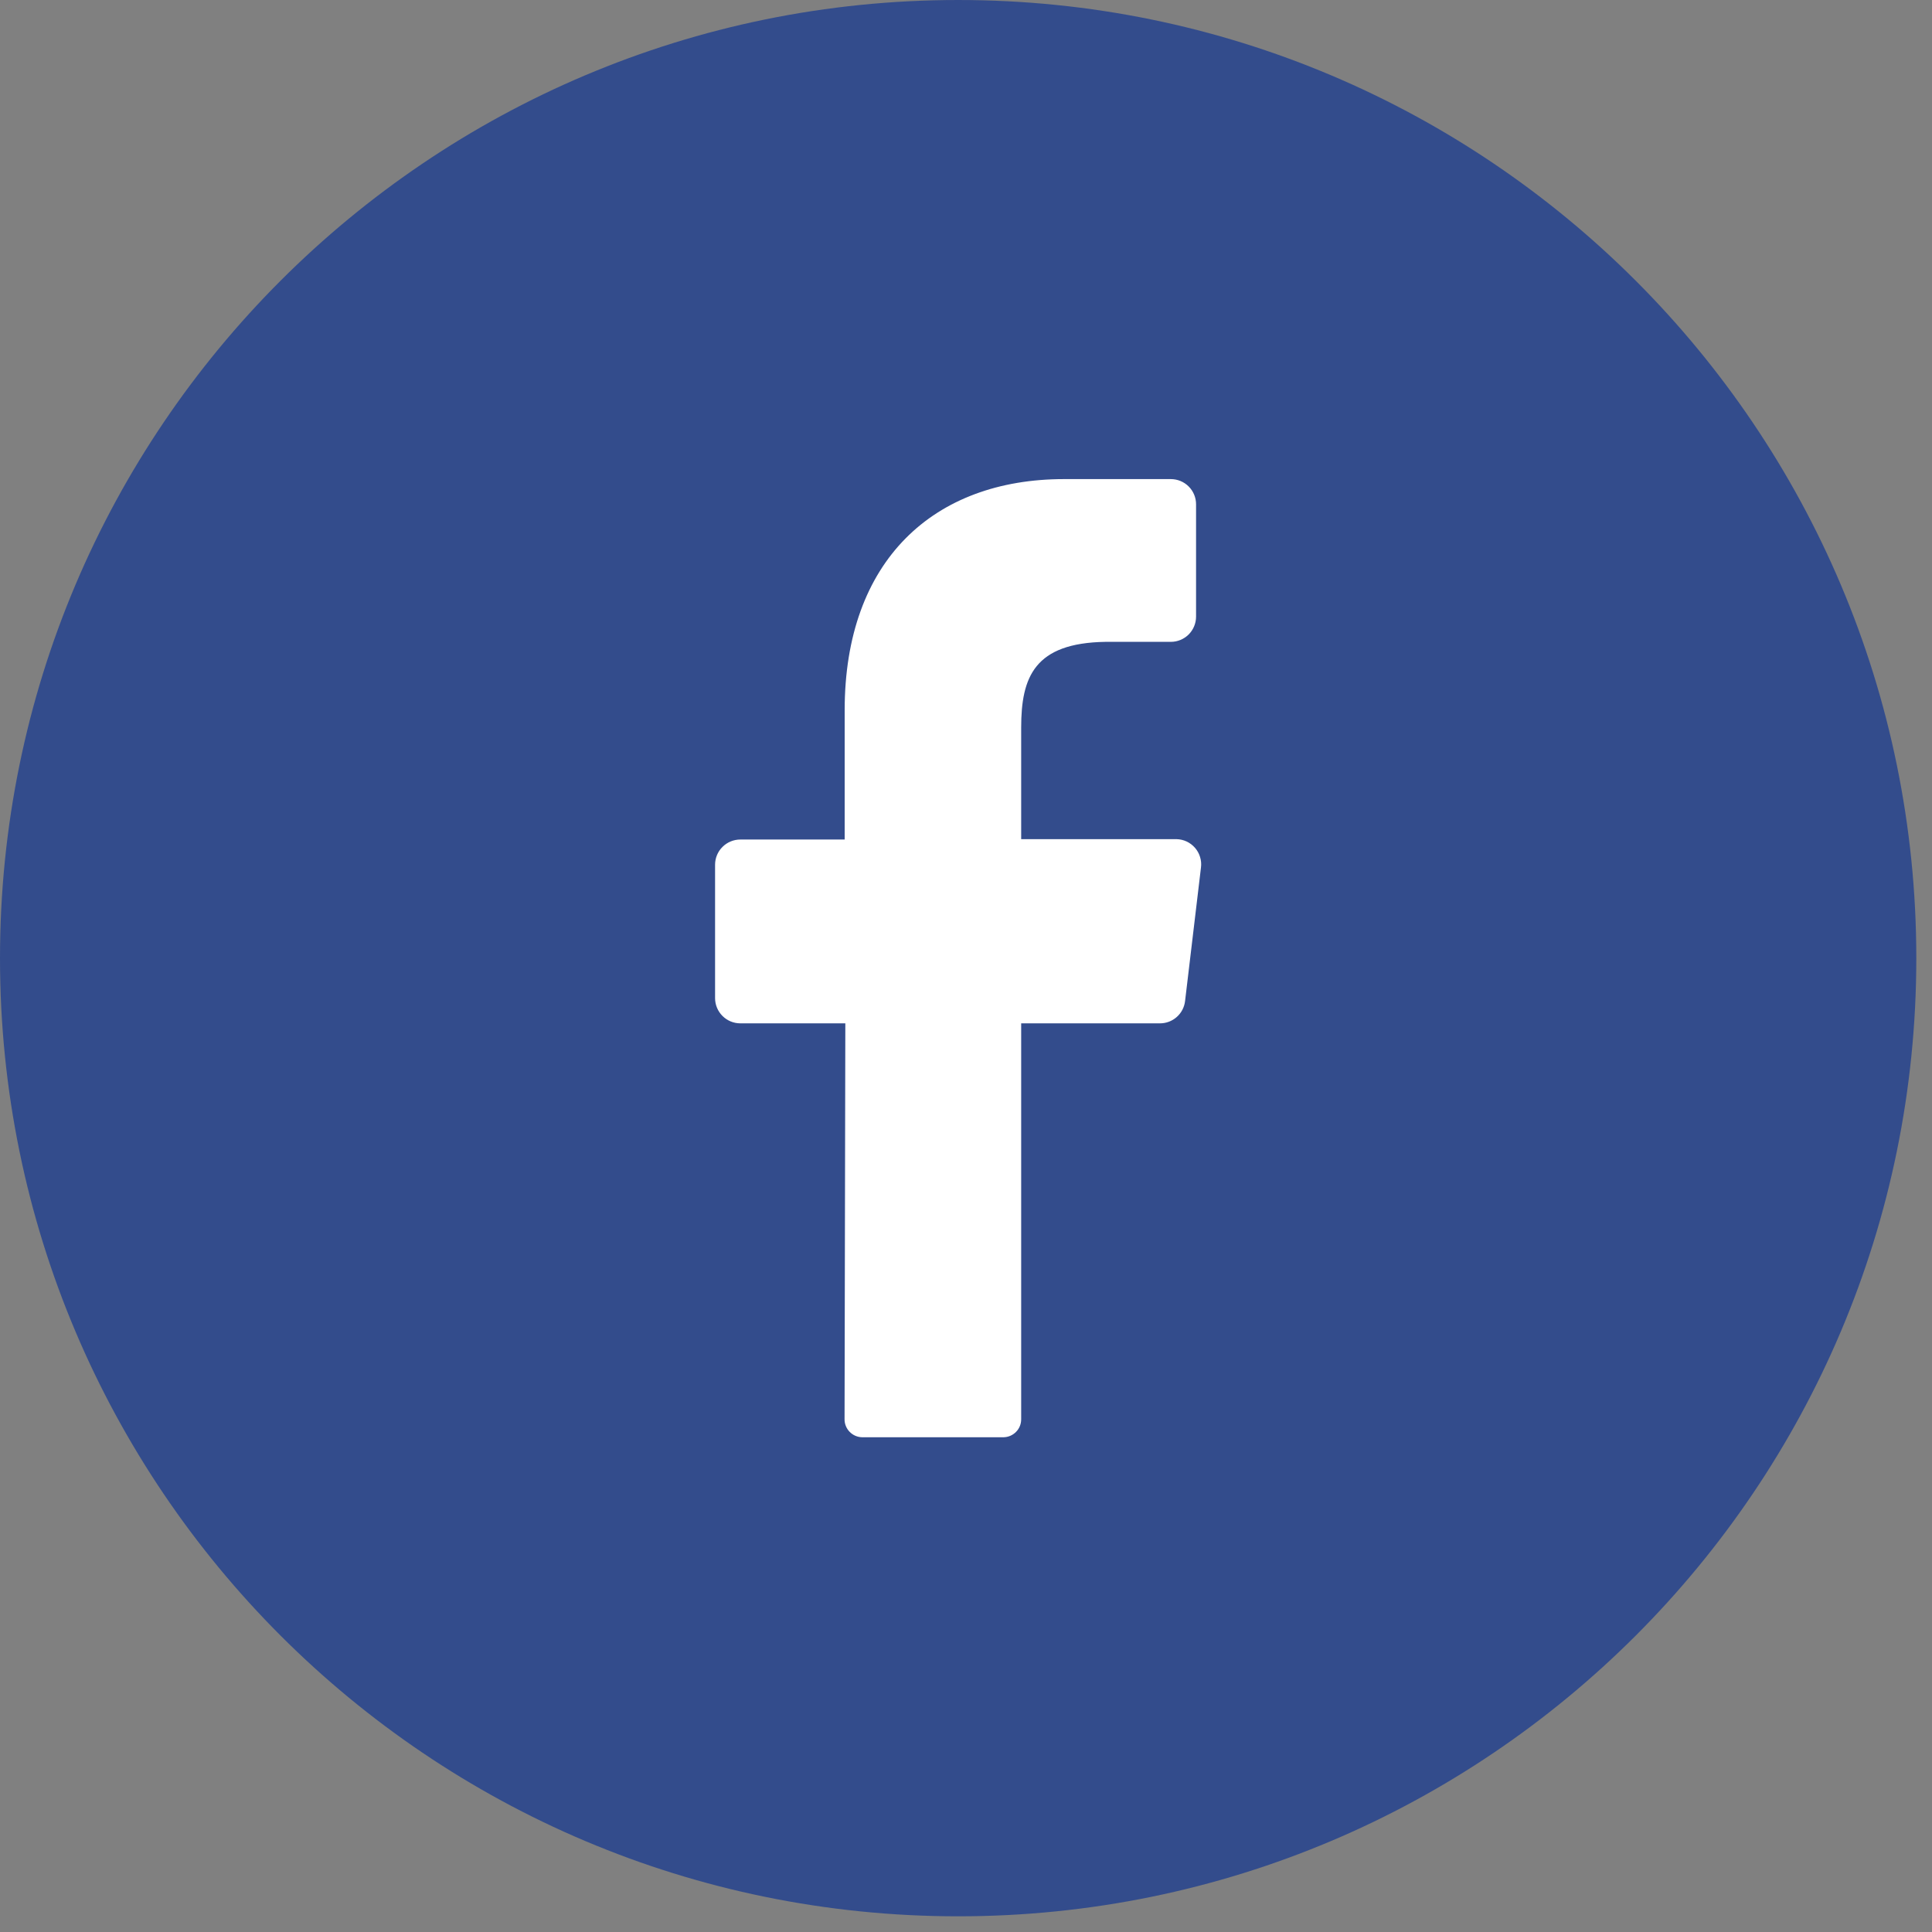 <svg width="50" height="50" viewBox="0 0 50 50" fill="none" xmlns="http://www.w3.org/2000/svg">
<rect x="0" y="0" width="50" height="50" fill="#808080" stroke="none"/>
<g clip-path="url(#clip0_2_148)">
<path d="M24.797 49.594C38.492 49.594 49.594 38.492 49.594 24.797C49.594 11.102 38.492 9.91821e-05 24.797 9.91821e-05C11.102 9.91821e-05 0 11.102 0 24.797C0 38.492 11.102 49.594 24.797 49.594Z" fill="#334C8C"/>
<path d="M31.081 22.451L30.67 25.903C30.652 26.064 30.576 26.212 30.455 26.319C30.335 26.426 30.179 26.485 30.017 26.484H26.428V36.729C26.429 36.851 26.382 36.969 26.296 37.056C26.21 37.144 26.094 37.194 25.971 37.196H22.314C22.253 37.195 22.193 37.182 22.137 37.158C22.081 37.134 22.031 37.099 21.988 37.055C21.946 37.012 21.912 36.96 21.89 36.904C21.867 36.847 21.856 36.787 21.857 36.726L21.877 26.484H19.159C18.986 26.484 18.82 26.415 18.698 26.293C18.575 26.17 18.506 26.004 18.506 25.831V22.379C18.506 22.206 18.575 22.04 18.698 21.918C18.82 21.796 18.986 21.727 19.159 21.727H21.86V18.379C21.86 14.506 24.164 12.399 27.538 12.399H30.301C30.474 12.399 30.64 12.467 30.763 12.59C30.885 12.712 30.954 12.878 30.954 13.051V15.958C30.954 16.131 30.885 16.297 30.763 16.42C30.64 16.542 30.474 16.611 30.301 16.611H28.608C26.774 16.64 26.428 17.518 26.428 18.829V21.717H30.445C30.536 21.719 30.627 21.739 30.71 21.778C30.793 21.817 30.867 21.873 30.927 21.942C30.987 22.011 31.032 22.093 31.058 22.18C31.085 22.268 31.093 22.36 31.081 22.451Z" fill="white"/>
</g>
<defs>
<clipPath id="clip0_2_148">
<rect width="49.594" height="49.594" fill="white"/>
</clipPath>
</defs>
</svg>
